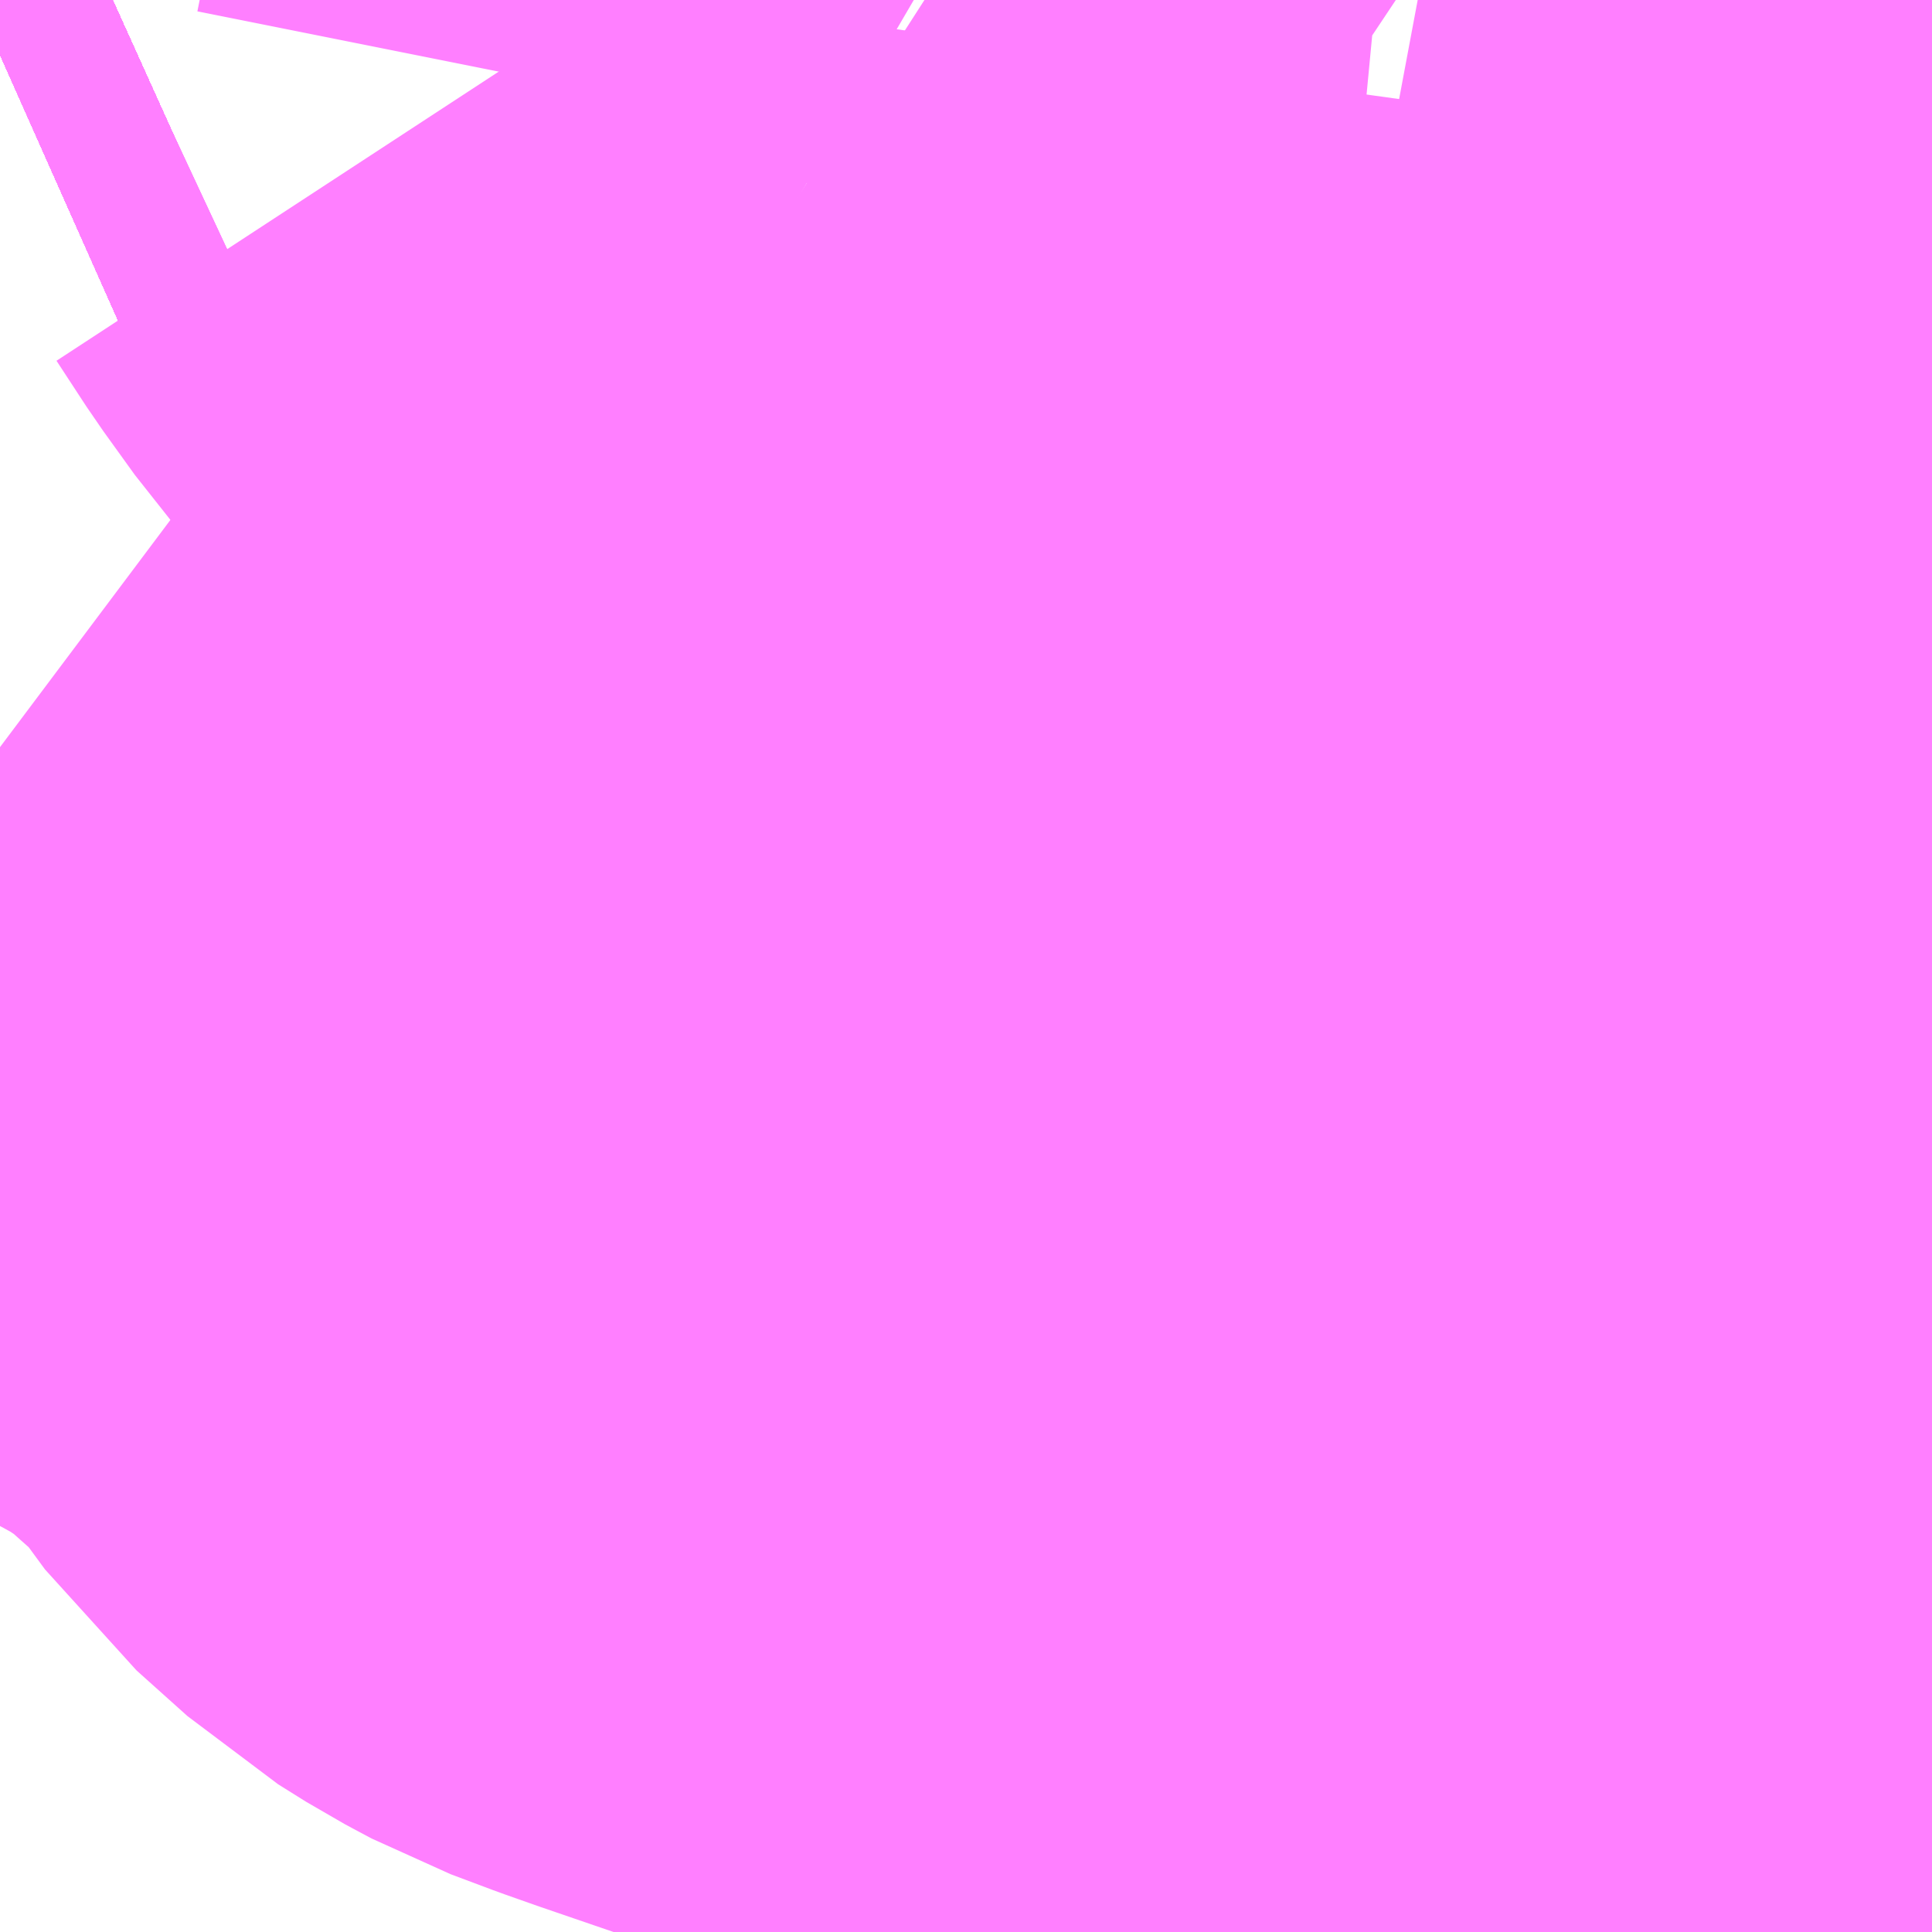 <?xml version="1.0" encoding="UTF-8"?>
<svg  xmlns="http://www.w3.org/2000/svg" xmlns:xlink="http://www.w3.org/1999/xlink" xmlns:go="http://purl.org/svgmap/profile" property="N07_001,N07_002,N07_003,N07_004,N07_005,N07_006,N07_007" viewBox="13887.817 -3515.625 1.099 1.099" go:dataArea="13887.8173828125 -3515.625 1.0986328125 1.0986328125" >
<globalCoordinateSystem srsName="http://purl.org/crs/84" transform="matrix(100.0,0.0,0.0,-100.0,0.0,0.0)" />
<defs>
 <g id="p0" >
  <circle cx="0.0" cy="0.0" r="3" stroke="green" stroke-width="0.75" vector-effect="non-scaling-stroke" />
 </g>
</defs>
<g fill="none" fill-rule="evenodd" stroke="#FF00FF" stroke-width="0.75" opacity="0.5" vector-effect="non-scaling-stroke" stroke-linejoin="bevel" >
<path content="1,JRバステック（株）,名古屋系統（特急）,1.0,1.0,1.0," xlink:title="1" d="M13887.881,-3515.625L13887.85,-3515.611L13887.826,-3515.598L13887.826,-3515.598L13887.817,-3515.594"/>
<path content="1,JRバステック（株）,名古屋系統（超特急）,3.0,3.0,3.0," xlink:title="1" d="M13887.881,-3515.625L13887.85,-3515.611L13887.826,-3515.598L13887.826,-3515.598L13887.817,-3515.594"/>
<path content="1,JRバス関東（株）,かぐや姫EXPRESS・ヤキソバEXPRESS,3.0,3.0,3.0," xlink:title="1" d="M13887.881,-3515.625L13887.85,-3515.611L13887.826,-3515.598L13887.826,-3515.598L13887.817,-3515.594"/>
<path content="1,JRバス関東（株）,しみずライナー,3.1,4.0,3.5," xlink:title="1" d="M13887.881,-3515.625L13887.85,-3515.611L13887.826,-3515.598L13887.826,-3515.598L13887.817,-3515.594"/>
<path content="1,JRバス関東（株）,ドリーム和歌山号,1.0,1.0,1.0," xlink:title="1" d="M13887.881,-3515.625L13887.85,-3515.611L13887.826,-3515.598L13887.826,-3515.598L13887.817,-3515.594"/>
<path content="1,JRバス関東（株）,ドリーム福井号,2.0,2.0,2.0," xlink:title="1" d="M13887.881,-3515.625L13887.85,-3515.611L13887.826,-3515.598L13887.826,-3515.598L13887.817,-3515.594"/>
<path content="1,JRバス関東（株）,ドリーム静岡・浜松号,2.0,2.0,2.0," xlink:title="1" d="M13887.881,-3515.625L13887.85,-3515.611L13887.826,-3515.598L13887.826,-3515.598L13887.817,-3515.594"/>
<path content="1,JRバス関東（株）,ドリーム高松号/松山号/徳島号/高知号,4.0,4.0,4.0," xlink:title="1" d="M13887.881,-3515.625L13887.85,-3515.611L13887.826,-3515.598L13887.826,-3515.598L13887.817,-3515.594"/>
<path content="1,JRバス関東（株）,プレミアム中央ドリーム号/中央ドリーム号/プレミアムドリーム号/ドリーム号/レディースドリーム号/プレミアムレディース,9.4,12.0,12.0," xlink:title="1" d="M13887.881,-3515.625L13887.85,-3515.611L13887.826,-3515.598L13887.826,-3515.598L13887.817,-3515.594"/>
<path content="1,JRバス関東（株）,新宿ドリーム三河・なごや号,1.0,1.0,1.0," xlink:title="1" d="M13887.881,-3515.625L13887.85,-3515.611L13887.826,-3515.598L13887.826,-3515.598L13887.817,-3515.594"/>
<path content="1,JRバス関東（株）,新宿ライナー三河・なごや号,1.0,1.0,1.0," xlink:title="1" d="M13887.881,-3515.625L13887.85,-3515.611L13887.826,-3515.598L13887.826,-3515.598L13887.817,-3515.594"/>
<path content="1,JRバス関東（株）,東名ハイウェイバス,8.0,8.0,8.0," xlink:title="1" d="M13887.881,-3515.625L13887.85,-3515.611L13887.826,-3515.598L13887.826,-3515.598L13887.817,-3515.594"/>
<path content="1,JRバス関東（株）,東海道昼特急号/中央道昼特急号/青春昼特急号/プレミアム昼特急号,7.2,9.0,9.0," xlink:title="1" d="M13887.881,-3515.625L13887.85,-3515.611L13887.826,-3515.598L13887.826,-3515.598L13887.817,-3515.594"/>
<path content="1,JRバス関東（株）,知多シーガール号,2.0,2.0,2.0," xlink:title="1" d="M13887.881,-3515.625L13887.85,-3515.611L13887.826,-3515.598L13887.826,-3515.598L13887.817,-3515.594"/>
<path content="1,JRバス関東（株）,青春中央ドリーム号/青春中央エコドリーム号/青春ドリーム号/青春レディースドリーム号/青春エコドリーム号/超得割青春号,10.0,14.0,14.0," xlink:title="1" d="M13887.881,-3515.625L13887.85,-3515.611L13887.826,-3515.598L13887.826,-3515.598L13887.817,-3515.594"/>
<path content="1,JRバス関東（株）,駿府ライナー,6.0,6.0,6.0," xlink:title="1" d="M13887.881,-3515.625L13887.85,-3515.611L13887.826,-3515.598L13887.826,-3515.598L13887.817,-3515.594"/>
<path content="1,JR四国バス（株）,ドリーム徳島号　阿南・徳島⇔新宿・東京・新木場,1.0,1.0,1.0," xlink:title="1" d="M13887.881,-3515.625L13887.85,-3515.611L13887.817,-3515.594"/>
<path content="1,JR四国バス（株）,ドリーム高松・松山号　松山・高松⇔東京・東京ディズニーランド,1.0,1.0,1.0," xlink:title="1" d="M13887.881,-3515.625L13887.85,-3515.611L13887.817,-3515.594"/>
<path content="1,JR四国バス（株）,ドリーム高松号　観音寺・高松⇔新宿・東京・新木場,1.0,1.0,1.0," xlink:title="1" d="M13887.881,-3515.625L13887.85,-3515.611L13887.817,-3515.594"/>
<path content="1,JR四国バス（株）,ドリーム高知号　高知・徳島⇔東京・新木場,1.0,1.0,1.0," xlink:title="1" d="M13887.881,-3515.625L13887.85,-3515.611L13887.817,-3515.594"/>
<path content="1,JR東海バス（株）,ドリームとよた号,1.0,1.0,1.0," xlink:title="1" d="M13887.817,-3515.594L13887.85,-3515.611L13887.881,-3515.625"/>
<path content="1,JR東海バス（株）,ドリームなごや号_01_on,3.0,3.0,3.0," xlink:title="1" d="M13887.817,-3515.594L13887.85,-3515.611L13887.881,-3515.625"/>
<path content="1,JR東海バス（株）,ドリームなごや号_02_on,3.0,3.0,3.0," xlink:title="1" d="M13887.817,-3515.594L13887.85,-3515.611L13887.881,-3515.625"/>
<path content="1,JR東海バス（株）,ドリーム静岡・浜松号_01_on,2.0,2.0,2.0," xlink:title="1" d="M13887.881,-3515.625L13887.85,-3515.611L13887.817,-3515.594"/>
<path content="1,JR東海バス（株）,ドリーム静岡・浜松号_02_on,2.0,2.0,2.0," xlink:title="1" d="M13887.817,-3515.594L13887.85,-3515.611L13887.881,-3515.625"/>
<path content="1,JR東海バス（株）,ファンタジア号,1.0,1.0,1.0," xlink:title="1" d="M13887.817,-3515.594L13887.85,-3515.611L13887.881,-3515.625"/>
<path content="1,JR東海バス（株）,レディースドリームなごや号,1.0,1.0,1.0," xlink:title="1" d="M13887.817,-3515.594L13887.85,-3515.611L13887.881,-3515.625"/>
<path content="1,JR東海バス（株）,新宿ドリーム三河・なごや号,1.0,1.0,1.0," xlink:title="1" d="M13887.817,-3515.594L13887.85,-3515.611L13887.881,-3515.625"/>
<path content="1,JR東海バス（株）,新宿ライナー三河・なごや号,1.0,1.0,1.0," xlink:title="1" d="M13887.817,-3515.594L13887.85,-3515.611L13887.881,-3515.625"/>
<path content="1,JR東海バス（株）,東名ハイウェイバス_01_on,37.0,37.0,37.0," xlink:title="1" d="M13887.817,-3515.594L13887.85,-3515.611L13887.881,-3515.625"/>
<path content="1,JR東海バス（株）,東名ハイウェイバス_03_on,37.0,37.0,37.0," xlink:title="1" d="M13887.817,-3515.594L13887.85,-3515.611L13887.881,-3515.625"/>
<path content="1,JR東海バス（株）,渋谷・新宿ライナー浜松号,4.0,4.0,4.0," xlink:title="1" d="M13887.881,-3515.625L13887.85,-3515.611L13887.817,-3515.594"/>
<path content="1,JR東海バス（株）,渋谷・新宿ライナー静岡号,8.0,8.0,8.0," xlink:title="1" d="M13887.817,-3515.594L13887.85,-3515.611L13887.881,-3515.625"/>
<path content="1,JR東海バス（株）,青春ドリームなごや号,1.0,1.0,1.0," xlink:title="1" d="M13887.817,-3515.594L13887.85,-3515.611L13887.881,-3515.625"/>
<path content="1,しずてつジャストライン（株）,新静岡新宿線,15.0,15.0,15.0," xlink:title="1" d="M13887.881,-3515.625L13887.85,-3515.611L13887.817,-3515.594"/>
<path content="1,しずてつジャストライン（株）,東京清水線,5.0,5.0,5.0," xlink:title="1" d="M13887.817,-3515.594L13887.85,-3515.611L13887.881,-3515.625"/>
<path content="1,しずてつジャストライン（株）,静岡成田空港線,1.0,1.0,1.0," xlink:title="1" d="M13887.881,-3515.625L13887.85,-3515.611L13887.817,-3515.594"/>
<path content="1,しずてつジャストライン（株）,静岡横浜線,3.0,3.0,3.0," xlink:title="1" d="M13887.881,-3515.625L13887.85,-3515.611L13887.817,-3515.594"/>
<path content="1,エムケイ（株）,MKナイトシャトル　京都・大阪⇔東京便,1.0,1.0,1.0," xlink:title="1" d="M13887.881,-3515.625L13887.85,-3515.611L13887.817,-3515.594"/>
<path content="1,エムケイ（株）,MKナイトシャトル　名古屋・豊田⇔東京便,1.0,1.0,1.0," xlink:title="1" d="M13887.881,-3515.625L13887.85,-3515.611L13887.817,-3515.594"/>
<path content="1,一畑バス（株）,東京～松江・出雲線,1.0,1.0,1.0," xlink:title="1" d="M13887.817,-3515.594L13887.85,-3515.611L13887.881,-3515.625"/>
<path content="1,三重交通（株）,伊賀・四日市～横浜・品川,1.0,1.0,1.0," xlink:title="1" d="M13887.881,-3515.625L13887.85,-3515.611L13887.817,-3515.594"/>
<path content="1,三重交通（株）,勝浦・南紀～横浜・東京・大宮,1.0,1.0,1.0," xlink:title="1" d="M13887.881,-3515.625L13887.85,-3515.611L13887.817,-3515.594"/>
<path content="1,両備ホールディングス（株）,ままかりライナー　倉敷・岡山～東京駅八重洲通り線,1.0,1.0,1.0," xlink:title="1" d="M13887.817,-3515.594L13887.85,-3515.611L13887.881,-3515.625"/>
<path content="1,両備ホールディングス（株）,ルブラン　倉敷・岡山・津山～東京線,1.0,1.0,1.0," xlink:title="1" d="M13887.817,-3515.594L13887.85,-3515.611L13887.881,-3515.625"/>
<path content="1,中国JRバス（株）,広島～東京　ニューブリーズ号,2.0,2.0,2.0," xlink:title="1" d="M13887.817,-3515.594L13887.85,-3515.611L13887.881,-3515.625"/>
<path content="1,京成バス（株）,ファンタジアなごや号,0.5,0.5,0.5," xlink:title="1" d="M13887.817,-3515.594L13887.826,-3515.598L13887.826,-3515.598L13887.85,-3515.611L13887.881,-3515.625"/>
<path content="1,京成バス（株）,奈良～上野・東京ディズニーリゾート,0.5,0.5,0.5," xlink:title="1" d="M13887.817,-3515.594L13887.826,-3515.598L13887.826,-3515.598L13887.85,-3515.611L13887.881,-3515.625"/>
<path content="1,京成バス（株）,成田空港～新富士駅・沼津駅,2.0,2.0,2.0," xlink:title="1" d="M13887.817,-3515.594L13887.826,-3515.598L13887.826,-3515.598L13887.85,-3515.611L13887.881,-3515.625"/>
<path content="1,京成バス（株）,神戸・大阪～東京ディズニーリゾート・海浜幕張・千葉中央駅,0.5,0.5,0.5," xlink:title="1" d="M13887.817,-3515.594L13887.826,-3515.598L13887.826,-3515.598L13887.85,-3515.611L13887.881,-3515.625"/>
<path content="1,京浜急行バス（株）,エディ号,2.0,2.0,2.0," xlink:title="1" d="M13887.881,-3515.625L13887.85,-3515.611L13887.826,-3515.598L13887.826,-3515.598L13887.817,-3515.594"/>
<path content="1,京浜急行バス（株）,キャメル号,1.0,1.0,1.0," xlink:title="1" d="M13887.881,-3515.625L13887.85,-3515.611L13887.826,-3515.598L13887.826,-3515.598L13887.817,-3515.594"/>
<path content="1,京浜急行バス（株）,シルフィード号,1.0,1.0,1.0," xlink:title="1" d="M13887.881,-3515.625L13887.85,-3515.611L13887.826,-3515.598L13887.826,-3515.598L13887.817,-3515.594"/>
<path content="1,京浜急行バス（株）,パイレーツ号,1.0,1.0,1.0," xlink:title="1" d="M13887.817,-3515.594L13887.826,-3515.598L13887.826,-3515.598L13887.85,-3515.611L13887.881,-3515.625"/>
<path content="1,京浜急行バス（株）,ルプラン号,1.0,1.0,1.0," xlink:title="1" d="M13887.817,-3515.594L13887.826,-3515.598L13887.826,-3515.598L13887.85,-3515.611L13887.881,-3515.625"/>
<path content="1,京浜急行バス（株）,新富士駅・富士宮駅～羽田空港線,2.0,2.0,2.0," xlink:title="1" d="M13887.817,-3515.594L13887.826,-3515.598L13887.826,-3515.598L13887.85,-3515.611L13887.881,-3515.625"/>
<path content="1,京王バス南（株）,新宿・渋谷～三島・沼津線,1.0,1.0,1.0," xlink:title="1" d="M13888.685,-3514.526L13888.692,-3514.55L13888.724,-3514.622L13888.738,-3514.643L13888.764,-3514.681L13888.798,-3514.724L13888.842,-3514.774L13888.848,-3514.78L13888.872,-3514.804L13888.895,-3514.823L13888.9,-3514.827L13888.916,-3514.837"/>
<path content="1,京王バス南（株）,新宿・渋谷～浜松線,1.0,1.0,1.0," xlink:title="1" d="M13887.817,-3515.594L13887.826,-3515.598L13887.826,-3515.598L13887.85,-3515.611L13887.881,-3515.625"/>
<path content="1,京王バス南（株）,新宿・渋谷～神戸姫路線,1.0,1.0,1.0," xlink:title="1" d="M13887.817,-3515.594L13887.826,-3515.598L13887.826,-3515.598L13887.85,-3515.611L13887.881,-3515.625"/>
<path content="1,京王バス南（株）,新宿・渋谷～静岡線,3.0,3.0,3.0," xlink:title="1" d="M13887.817,-3515.594L13887.826,-3515.598L13887.826,-3515.598L13887.85,-3515.611L13887.881,-3515.625"/>
<path content="1,京福バス（株）,東京線,3.0,3.0,3.0," xlink:title="1" d="M13887.817,-3515.594L13887.85,-3515.611L13887.881,-3515.625"/>
<path content="1,京都交通（株）,舞鶴・綾部・福知山～東京,1.0,1.0,1.0," xlink:title="1" d="M13887.817,-3515.594L13887.85,-3515.611L13887.881,-3515.625"/>
<path content="1,京阪バス（株）,京都・大津⇔上野・TDR・千葉,1.0,1.0,1.0," xlink:title="1" d="M13887.881,-3515.625L13887.85,-3515.611L13887.817,-3515.594"/>
<path content="1,京阪バス（株）,枚方・京都⇔渋谷・新宿,1.0,1.0,1.0," xlink:title="1" d="M13887.881,-3515.625L13887.85,-3515.611L13887.817,-3515.594"/>
<path content="1,北陸鉄道（株）,高速バス　金沢⇔横浜,1.0,1.0,1.0," xlink:title="1" d="M13887.817,-3515.594L13887.85,-3515.611L13887.881,-3515.625"/>
<path content="1,千葉中央バス,京都～上野・東京ディズニーリゾート,1.0,1.0,1.0," xlink:title="1" d="M13887.817,-3515.594L13887.826,-3515.598L13887.826,-3515.598L13887.85,-3515.611L13887.881,-3515.625"/>
<path content="1,千葉交通,大阪なんば・京都駅～成田・銚子線,1.0,1.0,1.0," xlink:title="1" d="M13887.817,-3515.594L13887.826,-3515.598L13887.826,-3515.598L13887.85,-3515.611L13887.881,-3515.625"/>
<path content="1,南海バス（株）,和歌山・和泉中央・堺東⇔新宿・東京,1.0,1.0,1.0," xlink:title="1" d="M13887.881,-3515.625L13887.85,-3515.611L13887.817,-3515.594"/>
<path content="1,南海バス（株）,堺・大阪（なんば）⇔新宿・東京,1.0,1.0,1.0," xlink:title="1" d="M13887.881,-3515.625L13887.85,-3515.611L13887.817,-3515.594"/>
<path content="1,南海バス（株）,堺・大阪（なんば）・京都⇔小田原・藤沢・鎌倉,1.0,1.0,1.0," xlink:title="1" d="M13887.817,-3515.594L13887.85,-3515.611L13887.881,-3515.625"/>
<path content="1,南海バス（株）,大阪（なんば）・京都⇔秋葉原・成田空港・銚子,1.0,1.0,1.0," xlink:title="1" d="M13887.881,-3515.625L13887.85,-3515.611L13887.817,-3515.594"/>
<path content="1,南海バス（株）,神戸・大阪（なんば）・京都⇔立川・昭島・玉川上水（東京）,1.0,1.0,1.0," xlink:title="1" d="M13887.881,-3515.625L13887.85,-3515.611L13887.817,-3515.594"/>
<path content="1,名鉄バス（株）,名古屋～仙台,1.0,1.0,1.0," xlink:title="1" d="M13887.817,-3515.594L13887.85,-3515.611L13887.881,-3515.625"/>
<path content="1,名鉄バス（株）,名古屋～富士五湖,0.7,0.7,0.7," xlink:title="1" d="M13887.817,-3515.594L13887.85,-3515.611L13887.881,-3515.625"/>
<path content="1,和歌山バス（株）,サウスウエーブ号和歌山・堺⇔横浜・上野・東京ディズニーリゾート・海浜幕張,1.0,1.0,1.0," xlink:title="1" d="M13887.881,-3515.625L13887.85,-3515.611L13887.817,-3515.594"/>
<path content="1,四国高速バス（株）,ハローブリッジ号　善通寺・坂出⇔横浜・新宿・八王子,1.0,1.0,1.0," xlink:title="1" d="M13887.881,-3515.625L13887.85,-3515.611L13887.817,-3515.594"/>
<path content="1,土佐電気鉄道（株）,ブルーメッツ号　高知⇔東京線,1.0,1.0,1.0," xlink:title="1" d="M13887.881,-3515.625L13887.85,-3515.611L13887.817,-3515.594"/>
<path content="1,奈良交通（株）,やまと号　五條-新宿線,1.0,1.0,1.0," xlink:title="1" d="M13887.817,-3515.594L13887.85,-3515.611L13887.881,-3515.625"/>
<path content="1,奈良交通（株）,やまと号　奈良-新宿線,1.0,1.0,1.0," xlink:title="1" d="M13887.817,-3515.594L13887.85,-3515.611L13887.881,-3515.625"/>
<path content="1,奈良交通（株）,やまと号　奈良-東京ディズニーリゾート・横浜線,1.0,1.0,1.0," xlink:title="1" d="M13887.817,-3515.594L13887.85,-3515.611L13887.881,-3515.625"/>
<path content="1,宇和島自動車（株）,宇和島・松山⇔横浜・池袋・大宮,1.0,1.0,1.0," xlink:title="1" d="M13887.881,-3515.625L13887.85,-3515.611L13887.817,-3515.594"/>
<path content="1,宮城交通（株）,仙台～名古屋線,1.0,1.0,1.0," xlink:title="1" d="M13887.817,-3515.594L13887.826,-3515.598L13887.826,-3515.598L13887.85,-3515.611L13887.881,-3515.625"/>
<path content="1,宮城交通（株）,仙台～大阪線,1.0,1.0,1.0," xlink:title="1" d="M13887.881,-3515.625L13887.85,-3515.611L13887.826,-3515.598L13887.826,-3515.598L13887.817,-3515.594"/>
<path content="1,富士急シティバス（株）,さんさんぬまづ・新宿号,2.5,2.5,2.5," xlink:title="1" d="M13888.685,-3514.526L13888.692,-3514.55L13888.724,-3514.622L13888.738,-3514.643L13888.764,-3514.681L13888.798,-3514.724L13888.842,-3514.774L13888.848,-3514.78L13888.872,-3514.804L13888.895,-3514.823L13888.9,-3514.827L13888.916,-3514.837"/>
<path content="1,富士急シティバス（株）,さんさんぬまづ・東京号,3.0,3.0,3.0," xlink:title="1" d="M13888.685,-3514.526L13888.692,-3514.55L13888.724,-3514.622L13888.738,-3514.643L13888.764,-3514.681L13888.798,-3514.724L13888.842,-3514.774L13888.848,-3514.78L13888.872,-3514.804L13888.895,-3514.823L13888.9,-3514.827L13888.916,-3514.837"/>
<path content="1,富士急シティバス（株）,富士急シティバス_01_on,18.2,21.5,21.5," xlink:title="1" d="M13888.685,-3514.526L13888.692,-3514.55L13888.724,-3514.622L13888.738,-3514.643L13888.764,-3514.681L13888.798,-3514.724L13888.842,-3514.774L13888.848,-3514.78"/>
<path content="1,富士急シティバス（株）,富士急シティバス_01_on,18.2,21.5,21.5," xlink:title="1" d="M13888.848,-3514.78L13888.866,-3514.769L13888.901,-3514.746L13888.913,-3514.739L13888.916,-3514.737"/>
<path content="1,富士急シティバス（株）,富士急シティバス_01_on,18.2,21.5,21.5," xlink:title="1" d="M13888.848,-3514.78L13888.872,-3514.804L13888.895,-3514.823L13888.9,-3514.827L13888.916,-3514.837"/>
<path content="1,富士急シティバス（株）,富士急シティバス_01_on,18.2,21.5,21.5," xlink:title="1" d="M13888.848,-3514.78L13888.822,-3514.797L13888.799,-3514.809L13888.782,-3514.815L13888.764,-3514.816L13888.729,-3514.815L13888.703,-3514.824L13888.663,-3514.845L13888.627,-3514.865L13888.604,-3514.879L13888.55,-3514.87L13888.501,-3514.856L13888.492,-3514.853L13888.476,-3514.852L13888.458,-3514.848L13888.427,-3514.849L13888.398,-3514.852L13888.351,-3514.86L13888.316,-3514.871L13888.246,-3514.895L13888.229,-3514.901L13888.205,-3514.91L13888.19,-3514.918L13888.174,-3514.928L13888.145,-3514.954L13888.112,-3514.999L13888.077,-3515.03L13888.056,-3515.049L13888.017,-3515.075L13887.984,-3515.093L13887.97,-3515.1L13887.954,-3515.11L13887.924,-3515.135L13887.906,-3515.148L13887.856,-3515.173L13887.845,-3515.179L13887.817,-3515.2"/>
<path content="1,富士急シティバス（株）,富士急シティバス_01_on,18.2,21.5,21.5," xlink:title="1" d="M13888.916,-3514.969L13888.853,-3514.996L13888.836,-3515.007L13888.828,-3515.013L13888.778,-3515.065L13888.771,-3515.075L13888.765,-3515.089L13888.759,-3515.105L13888.749,-3515.135L13888.714,-3515.226L13888.706,-3515.251L13888.688,-3515.324L13888.683,-3515.36L13888.676,-3515.367L13888.667,-3515.374L13888.595,-3515.385L13888.579,-3515.388L13888.577,-3515.389"/>
<path content="1,富士急シティバス（株）,富士急シティバス_01_on,18.2,21.5,21.5," xlink:title="1" d="M13888.575,-3515.369L13888.577,-3515.389"/>
<path content="1,富士急シティバス（株）,富士急シティバス_01_on,18.2,21.5,21.5," xlink:title="1" d="M13888.577,-3515.389L13888.556,-3515.391L13888.525,-3515.391L13888.472,-3515.389L13888.462,-3515.392L13888.457,-3515.394L13888.412,-3515.424L13888.399,-3515.432L13888.381,-3515.446L13888.29,-3515.512L13888.276,-3515.521"/>
<path content="1,富士急シティバス（株）,富士急シティバス_01_on,18.2,21.5,21.5," xlink:title="1" d="M13888.276,-3515.521L13888.292,-3515.536L13888.297,-3515.545L13888.303,-3515.575L13888.308,-3515.611"/>
<path content="1,富士急シティバス（株）,富士急シティバス_01_on,18.2,21.5,21.5," xlink:title="1" d="M13888.276,-3515.521L13888.211,-3515.559L13888.198,-3515.574L13888.18,-3515.599L13888.163,-3515.625"/>
<path content="1,富士急山梨バス（株）,河口湖～静岡線,0.2,0.4,0.3," xlink:title="1" d="M13887.817,-3515.594L13887.826,-3515.598L13887.826,-3515.598L13887.85,-3515.611L13887.881,-3515.625"/>
<path content="1,富士急湘南バス（株）,小田原・新松田・沼津～大坂・京都線,1.0,1.0,1.0," xlink:title="1" d="M13887.881,-3515.625L13887.85,-3515.611L13887.826,-3515.598L13887.826,-3515.598L13887.817,-3515.594"/>
<path content="1,富士急行（株）,かぐや姫EXPRESS,3.0,3.0,3.0," xlink:title="1" d="M13887.817,-3515.594L13887.826,-3515.598L13887.826,-3515.598L13887.85,-3515.611L13887.881,-3515.625"/>
<path content="1,富士急行（株）,ヤキソバEXPRESS,5.5,6.0,6.0," xlink:title="1" d="M13887.881,-3515.625L13887.85,-3515.611L13887.826,-3515.598L13887.826,-3515.598L13887.817,-3515.594"/>
<path content="1,富士急行（株）,富士宮・富士・沼津～羽田空港・横浜線,2.0,2.0,2.0," xlink:title="1" d="M13887.817,-3515.594L13887.826,-3515.598L13887.826,-3515.598L13887.85,-3515.611L13887.881,-3515.625"/>
<path content="1,富士急行（株）,富士急行㈱№002,5.4,5.4,5.4," xlink:title="1" d="M13887.817,-3515.594L13887.826,-3515.598L13887.826,-3515.598L13887.85,-3515.611L13887.88,-3515.625"/>
<path content="1,富士急行（株）,小田原・新松田・沼津～大阪・京都線,1.0,1.0,1.0," xlink:title="1" d="M13887.881,-3515.625L13887.85,-3515.611L13887.826,-3515.598L13887.826,-3515.598L13887.817,-3515.594"/>
<path content="1,富士急行（株）,新富士・沼津・御殿場～成田空港線,2.0,2.0,2.0," xlink:title="1" d="M13887.817,-3515.594L13887.826,-3515.598L13887.826,-3515.598L13887.85,-3515.611L13887.881,-3515.625"/>
<path content="1,富士急行（株）,河口湖～静岡線,0.2,0.4,0.3," xlink:title="1" d="M13887.817,-3515.594L13887.826,-3515.598L13887.826,-3515.598L13887.85,-3515.611L13887.881,-3515.625"/>
<path content="1,富士急行（株）,沼津～新宿・渋谷線,2.5,2.5,2.5," xlink:title="1" d="M13888.685,-3514.526L13888.692,-3514.55L13888.724,-3514.622L13888.738,-3514.643L13888.764,-3514.681L13888.798,-3514.724L13888.842,-3514.774L13888.848,-3514.78L13888.872,-3514.804L13888.895,-3514.823L13888.9,-3514.827L13888.916,-3514.837"/>
<path content="1,富士急行（株）,沼津～東京線,3.0,3.0,3.0," xlink:title="1" d="M13888.685,-3514.526L13888.692,-3514.55L13888.724,-3514.622L13888.738,-3514.643L13888.764,-3514.681L13888.798,-3514.724L13888.842,-3514.774L13888.848,-3514.78L13888.872,-3514.804L13888.895,-3514.823L13888.9,-3514.827L13888.916,-3514.837"/>
<path content="1,富士急静岡バス（株）,かぐや姫EXPRESS,2.5,1.0,1.0," xlink:title="1" d="M13887.817,-3515.594L13887.85,-3515.611L13887.881,-3515.625"/>
<path content="1,富士急静岡バス（株）,ヤキソバEXPRESS,5.5,3.0,3.0," xlink:title="1" d="M13887.817,-3515.594L13887.85,-3515.611L13887.881,-3515.625"/>
<path content="1,富士急静岡バス（株）,富士宮・富士・沼津～羽田空港・横浜線,4.0,4.0,4.0," xlink:title="1" d="M13887.817,-3515.594L13887.85,-3515.611L13887.881,-3515.625"/>
<path content="1,富士急静岡バス（株）,新富士・沼津・御殿場～成田空港線,2.0,2.0,2.0," xlink:title="1" d="M13887.881,-3515.625L13887.85,-3515.611L13887.817,-3515.594"/>
<path content="1,小田急シティバス（株）,しまんとエクスプレス号,0.1,0.1,0.1," xlink:title="1" d="M13887.817,-3515.594L13887.826,-3515.598L13887.826,-3515.598L13887.85,-3515.611L13887.881,-3515.625"/>
<path content="1,小田急シティバス（株）,エトワールセト号,1.0,1.0,1.0," xlink:title="1" d="M13887.817,-3515.594L13887.826,-3515.598L13887.826,-3515.598L13887.85,-3515.611L13887.881,-3515.625"/>
<path content="1,小田急シティバス（株）,ニューブリーズ号,2.0,2.0,2.0," xlink:title="1" d="M13887.817,-3515.594L13887.826,-3515.598L13887.826,-3515.598L13887.85,-3515.611L13887.881,-3515.625"/>
<path content="1,小田急シティバス（株）,パピヨン号,1.0,1.0,1.0," xlink:title="1" d="M13887.817,-3515.594L13887.826,-3515.598L13887.826,-3515.598L13887.85,-3515.611L13887.881,-3515.625"/>
<path content="1,小田急シティバス（株）,ブルーメッツ号,1.0,1.0,1.0," xlink:title="1" d="M13887.817,-3515.594L13887.826,-3515.598L13887.826,-3515.598L13887.85,-3515.611L13887.881,-3515.625"/>
<path content="1,小田急シティバス（株）,ルミナス号,1.0,1.0,1.0," xlink:title="1" d="M13887.881,-3515.625L13887.85,-3515.611L13887.826,-3515.598L13887.826,-3515.598L13887.817,-3515.594"/>
<path content="1,小田急バス（株）,しまんとエクスプレス号,1.0,1.0,1.0," xlink:title="1" d="M13887.817,-3515.594L13887.826,-3515.598L13887.826,-3515.598L13887.85,-3515.611L13887.881,-3515.625"/>
<path content="1,小田急バス（株）,エトワールセト号,1.0,1.0,1.0," xlink:title="1" d="M13887.817,-3515.594L13887.826,-3515.598L13887.826,-3515.598L13887.85,-3515.611L13887.881,-3515.625"/>
<path content="1,小田急バス（株）,ニューブリーズ号,2.0,2.0,2.0," xlink:title="1" d="M13887.817,-3515.594L13887.826,-3515.598L13887.826,-3515.598L13887.85,-3515.611L13887.881,-3515.625"/>
<path content="1,小田急バス（株）,パピヨン号,1.0,1.0,1.0," xlink:title="1" d="M13887.817,-3515.594L13887.826,-3515.598L13887.826,-3515.598L13887.85,-3515.611L13887.881,-3515.625"/>
<path content="1,小田急バス（株）,ブルーメッツ号,1.0,1.0,1.0," xlink:title="1" d="M13887.817,-3515.594L13887.826,-3515.598L13887.826,-3515.598L13887.85,-3515.611L13887.881,-3515.625"/>
<path content="1,小田急バス（株）,ルミナス号,1.0,1.0,1.0," xlink:title="1" d="M13887.881,-3515.625L13887.85,-3515.611L13887.826,-3515.598L13887.826,-3515.598L13887.817,-3515.594"/>
<path content="1,小田急箱根高速バス,三島エクスプレス,3.0,3.0,3.0," xlink:title="1" d="M13887.881,-3515.625L13887.85,-3515.611L13887.826,-3515.598L13887.826,-3515.598L13887.817,-3515.594"/>
<path content="1,小田急箱根高速バス,伊豆・新宿ライナー,2.0,2.0,2.0," xlink:title="1" d="M13887.881,-3515.625L13887.85,-3515.611L13887.826,-3515.598L13887.826,-3515.598L13887.817,-3515.594"/>
<path content="1,徳島バス（株）,徳島⇔東京,2.0,2.0,2.0," xlink:title="1" d="M13887.881,-3515.625L13887.85,-3515.611L13887.817,-3515.594"/>
<path content="1,成田空港交通,和歌山線,1.0,1.0,1.0," xlink:title="1" d="M13887.817,-3515.594L13887.826,-3515.598L13887.826,-3515.598L13887.85,-3515.611L13887.881,-3515.625"/>
<path content="1,新常磐交通（株）,シーガル号,1.0,1.0,1.0," xlink:title="1" d="M13887.817,-3515.594L13887.826,-3515.598L13887.826,-3515.598L13887.85,-3515.611L13887.88,-3515.625"/>
<path content="1,日ノ丸自動車（株）,東京‐米子線,1.0,1.0,1.0," xlink:title="1" d="M13887.817,-3515.594L13887.85,-3515.611L13887.881,-3515.625"/>
<path content="1,日ノ丸自動車（株）,東京‐鳥取・倉吉線,1.0,1.0,1.0," xlink:title="1" d="M13887.817,-3515.594L13887.85,-3515.611L13887.881,-3515.625"/>
<path content="1,日本中央バス（株）,シルクライナー,5.0,5.0,5.0," xlink:title="1" d="M13887.817,-3515.594L13887.826,-3515.598L13887.826,-3515.598L13887.85,-3515.611L13887.881,-3515.625"/>
<path content="1,日本中央バス（株）,東海ライナー,2.0,2.0,2.0," xlink:title="1" d="M13887.817,-3515.594L13887.826,-3515.598L13887.826,-3515.598L13887.85,-3515.611L13887.88,-3515.625"/>
<path content="1,日本交通（株）,米子～東京線,1.0,1.0,1.0," xlink:title="1" d="M13887.817,-3515.594L13887.85,-3515.611L13887.881,-3515.625"/>
<path content="1,日本交通（株）,鳥取・倉吉～東京線,1.0,1.0,1.0," xlink:title="1" d="M13887.817,-3515.594L13887.85,-3515.611L13887.881,-3515.625"/>
<path content="1,東北急行バス（株）,ままかりライナー,1.0,1.0,1.0," xlink:title="1" d="M13887.817,-3515.594L13887.826,-3515.598L13887.826,-3515.598L13887.85,-3515.611L13887.881,-3515.625"/>
<path content="1,東北急行バス（株）,フライングスニーカー京都・茨木号,1.0,1.0,1.0," xlink:title="1" d="M13887.881,-3515.625L13887.85,-3515.611L13887.826,-3515.598L13887.826,-3515.598L13887.817,-3515.594"/>
<path content="1,東北急行バス（株）,フライングスニーカー大坂号,1.0,1.0,1.0," xlink:title="1" d="M13887.881,-3515.625L13887.85,-3515.611L13887.826,-3515.598L13887.826,-3515.598L13887.817,-3515.594"/>
<path content="1,東北急行バス（株）,フライングライナー号,1.0,1.0,1.0," xlink:title="1" d="M13887.881,-3515.625L13887.85,-3515.611L13887.826,-3515.598L13887.826,-3515.598L13887.817,-3515.594"/>
<path content="1,江ノ電バス藤沢,サザンクロス,1.0,1.0,1.0," xlink:title="1" d="M13887.881,-3515.625L13887.85,-3515.611L13887.826,-3515.598L13887.826,-3515.598L13887.817,-3515.594"/>
<path content="1,江ノ電バス藤沢,横浜・鎌倉・藤沢～金沢線,1.0,1.0,1.0," xlink:title="1" d="M13887.881,-3515.625L13887.85,-3515.611L13887.826,-3515.598L13887.826,-3515.598L13887.817,-3515.594"/>
<path content="1,瀬戸内運輸（株）,パイレーツ　今治⇔東京,1.0,1.0,1.0," xlink:title="1" d="M13887.881,-3515.625L13887.85,-3515.611L13887.817,-3515.594"/>
<path content="1,琴平バス（株）,愛媛・高知シャトル,2.0,2.0,2.0," xlink:title="1" d="M13887.881,-3515.625L13887.85,-3515.611L13887.817,-3515.594"/>
<path content="1,神姫バス（株）,姫路・神戸（三ノ宮）-東京（渋谷・新宿）,1.0,1.0,1.0," xlink:title="1" d="M13887.881,-3515.625L13887.85,-3515.611L13887.817,-3515.594"/>
<path content="1,福井鉄道（株）,福井⇔東京,3.0,3.0,3.0," xlink:title="1" d="M13887.817,-3515.594L13887.85,-3515.611L13887.881,-3515.625"/>
<path content="1,福島交通（株）,福島高速バスターミナル～大阪あべの橋,1.0,1.0,1.0," xlink:title="1" d="M13887.817,-3515.594L13887.826,-3515.598L13887.826,-3515.598L13887.85,-3515.611L13887.88,-3515.625"/>
<path content="1,西日本鉄道（株）,福岡　～　東京　（はかた号））,1.0,1.0,1.0," xlink:title="1" d="M13887.817,-3515.594L13887.85,-3515.611L13887.881,-3515.625"/>
<path content="1,西東京バス（株）,ツインクル号,1.0,1.0,1.0," xlink:title="1" d="M13887.881,-3515.625L13887.85,-3515.611L13887.826,-3515.598L13887.826,-3515.598L13887.817,-3515.594"/>
<path content="1,西東京バス（株）,ハローブリッジ号,1.0,1.0,1.0," xlink:title="1" d="M13887.817,-3515.594L13887.826,-3515.598L13887.826,-3515.598L13887.85,-3515.611L13887.881,-3515.625"/>
<path content="1,西武観光バス,びわこドリーム号,1.0,1.0,1.0," xlink:title="1" d="M13887.881,-3515.625L13887.85,-3515.611L13887.826,-3515.598L13887.826,-3515.598L13887.817,-3515.594"/>
<path content="1,西武観光バス,大宮・池袋・横浜～南紀勝浦線,1.0,1.0,1.0," xlink:title="1" d="M13887.881,-3515.625L13887.85,-3515.611L13887.826,-3515.598L13887.826,-3515.598L13887.817,-3515.594"/>
<path content="1,西武観光バス,宇和島線,1.0,1.0,1.0," xlink:title="1" d="M13887.881,-3515.625L13887.85,-3515.611L13887.826,-3515.598L13887.826,-3515.598L13887.817,-3515.594"/>
<path content="1,豊鉄バス（株）,田原～練馬,1.0,1.0,1.0," xlink:title="1" d="M13887.817,-3515.594L13887.85,-3515.611L13887.881,-3515.625"/>
<path content="1,近鉄バス（株）,大日・茨木・京都⇔東京駅,1.0,1.0,1.0," xlink:title="1" d="M13887.881,-3515.625L13887.85,-3515.611L13887.817,-3515.594"/>
<path content="1,近鉄バス（株）,大阪⇔東京駅,1.0,1.0,1.0," xlink:title="1" d="M13887.881,-3515.625L13887.85,-3515.611L13887.817,-3515.594"/>
<path content="1,近鉄バス（株）,大阪・京都⇔つくば・水戸,1.0,1.0,1.0," xlink:title="1" d="M13887.881,-3515.625L13887.85,-3515.611L13887.817,-3515.594"/>
<path content="1,近鉄バス（株）,大阪・京都⇔久喜・栃木・宇都宮,1.0,1.0,1.0," xlink:title="1" d="M13887.881,-3515.625L13887.85,-3515.611L13887.817,-3515.594"/>
<path content="1,近鉄バス（株）,大阪・京都⇔仙台,1.0,1.0,1.0," xlink:title="1" d="M13887.881,-3515.625L13887.85,-3515.611L13887.817,-3515.594"/>
<path content="1,近鉄バス（株）,大阪・京都⇔川越・坂戸・熊谷,1.0,1.0,1.0," xlink:title="1" d="M13887.881,-3515.625L13887.85,-3515.611L13887.817,-3515.594"/>
<path content="1,近鉄バス（株）,大阪・京都⇔日立・いわき,1.0,1.0,1.0," xlink:title="1" d="M13887.881,-3515.625L13887.85,-3515.611L13887.817,-3515.594"/>
<path content="1,近鉄バス（株）,大阪・京都⇔沼津・御殿場・新松田・小田原,1.0,1.0,1.0," xlink:title="1" d="M13887.817,-3515.594L13887.85,-3515.611L13887.881,-3515.625"/>
<path content="1,近鉄バス（株）,大阪・京都⇔郡山・福島,1.0,1.0,1.0," xlink:title="1" d="M13887.881,-3515.625L13887.85,-3515.611L13887.817,-3515.594"/>
<path content="1,近鉄バス（株）,大阪・茨木⇔新宿,1.0,1.0,1.0," xlink:title="1" d="M13887.881,-3515.625L13887.85,-3515.611L13887.817,-3515.594"/>
<path content="1,近鉄バス（株）,藤井寺・大阪・京都⇔東京駅・横浜,1.0,1.0,1.0," xlink:title="1" d="M13887.881,-3515.625L13887.85,-3515.611L13887.817,-3515.594"/>
<path content="1,遠州鉄道（株）,イーライナー,2.0,2.0,2.0," xlink:title="1" d="M13887.881,-3515.625L13887.85,-3515.611L13887.817,-3515.594"/>
<path content="1,関東バス（株）,ほの国号,1.0,1.0,1.0," xlink:title="1" d="M13887.817,-3515.594L13887.826,-3515.598L13887.826,-3515.598L13887.85,-3515.611L13887.881,-3515.625"/>
<path content="1,関東バス（株）,やまと号,2.0,2.0,2.0," xlink:title="1" d="M13887.881,-3515.625L13887.85,-3515.611L13887.826,-3515.598L13887.826,-3515.598L13887.817,-3515.594"/>
<path content="1,関東バス（株）,マスカット号,1.0,1.0,1.0," xlink:title="1" d="M13887.817,-3515.594L13887.826,-3515.598L13887.826,-3515.598L13887.85,-3515.611L13887.881,-3515.625"/>
<path content="1,関東バス（株）,東京ミッドナイトエクスプレス京都号,1.0,1.0,1.0," xlink:title="1" d="M13887.881,-3515.625L13887.85,-3515.611L13887.826,-3515.598L13887.826,-3515.598L13887.817,-3515.594"/>
<path content="1,関東自動車（株）,とちの木号,1.0,1.0,1.0," xlink:title="1" d="M13887.881,-3515.625L13887.85,-3515.611L13887.826,-3515.598L13887.826,-3515.598L13887.817,-3515.594"/>
<path content="1,関東鉄道（株）,水戸駅南口～あべの橋駅（JR天王寺駅）,1.0,1.0,1.0," xlink:title="1" d="M13887.881,-3515.625L13887.85,-3515.611L13887.826,-3515.598L13887.826,-3515.598L13887.817,-3515.594"/>
<path content="1,阪急バス（株）,東京・東京ディズニーリゾート・千葉行,1.0,1.0,1.0," xlink:title="1" d="M13887.881,-3515.625L13887.85,-3515.611L13887.817,-3515.594"/>
<path content="1,阪急バス（株）,横浜・品川・池袋行,1.0,1.0,1.0," xlink:title="1" d="M13887.881,-3515.625L13887.85,-3515.611L13887.817,-3515.594"/>
<path content="1,阪神バス（株）,サラダエクスプレス　神戸・大阪⇔東京ディズニーリゾート,1.0,1.0,1.0," xlink:title="1" d="M13887.881,-3515.625L13887.85,-3515.611L13887.817,-3515.594"/>
<path content="1,防長交通（株）,萩・山口・防府・徳山・岩国～東京,1.0,1.0,1.0," xlink:title="1" d="M13887.817,-3515.594L13887.85,-3515.611L13887.881,-3515.625"/>
<path content="1,高知県交通（株）,ブルーメッツ号　高知⇔東京線,1.0,1.0,1.0," xlink:title="1" d="M13887.881,-3515.625L13887.85,-3515.611L13887.817,-3515.594"/>
<path content="1,（株）中伊豆東海バス,伊豆新宿ライナー,2.0,2.0,2.0," xlink:title="1" d="M13887.881,-3515.625L13887.85,-3515.611L13887.817,-3515.594"/>
<path content="1,（株）中国バス,夜行便　東京線,1.0,1.0,1.0," xlink:title="1" d="M13887.881,-3515.625L13887.85,-3515.611L13887.817,-3515.594"/>
<path content="1,（株）中国バス,夜行便　横浜線,1.0,1.0,1.0," xlink:title="1" d="M13887.881,-3515.625L13887.85,-3515.611L13887.817,-3515.594"/>
<path content="1,（株）沼津登山東海バス,三島エクスプレス,3.0,3.0,3.0," xlink:title="1" d="M13887.817,-3515.594L13887.85,-3515.611L13887.881,-3515.625"/>
</g>
</svg>
